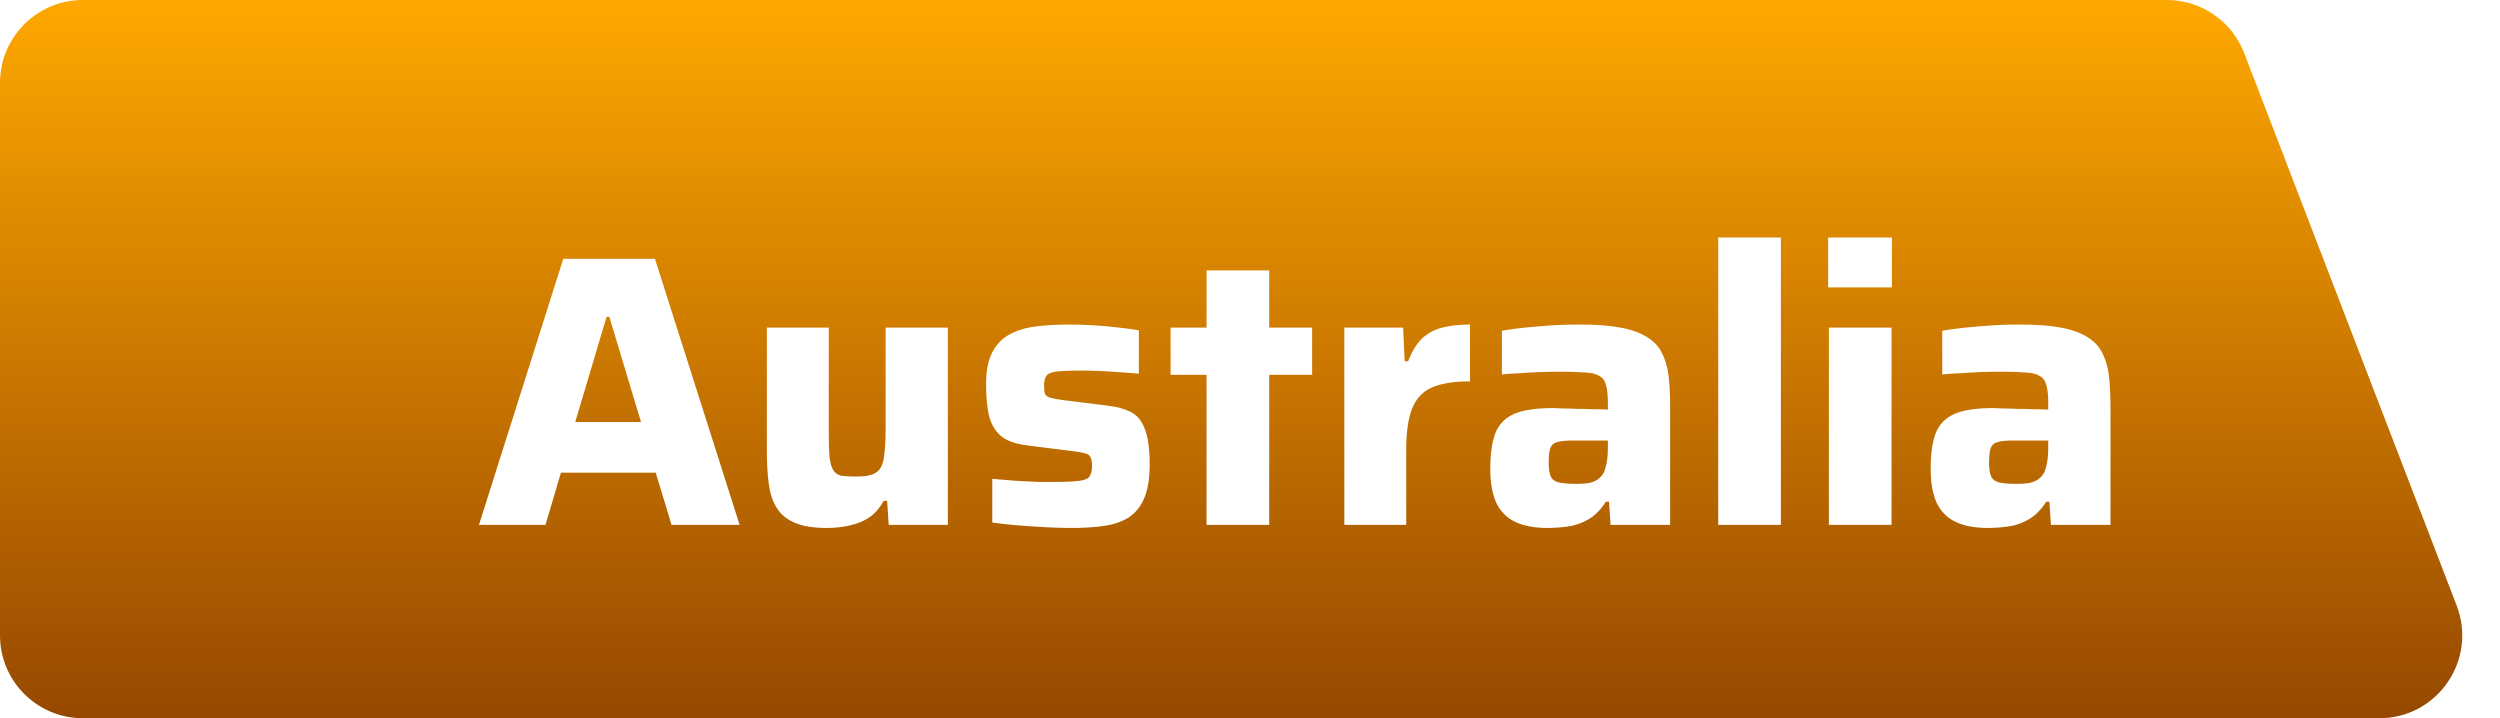 <svg width="181" height="52" viewBox="0 0 181 52" fill="none" xmlns="http://www.w3.org/2000/svg">
<path d="M0 46C0 49.314 2.686 52 6 52H172.264C176.475 52 179.375 47.776 177.864 43.846L162.479 3.846C161.588 1.529 159.362 3.8147e-06 156.879 3.8147e-06H6C2.686 3.8147e-06 0 2.686 0 6V46Z" fill="url(#paint0_linear_78_394)"/>
<g filter="url(#filter0_d_78_394)">
<path d="M34.677 36L40.781 16.736H47.417L53.549 36H48.621L47.473 32.22H40.613L39.493 36H34.677ZM41.649 28.552H46.409L44.113 20.936H43.917L41.649 28.552ZM59.861 36.224C58.909 36.224 58.144 36.103 57.565 35.86C56.986 35.617 56.548 35.263 56.249 34.796C55.95 34.329 55.755 33.751 55.661 33.06C55.568 32.369 55.521 31.567 55.521 30.652V21.72H60.001V29.28C60.001 30.045 60.02 30.652 60.057 31.1C60.113 31.529 60.206 31.847 60.337 32.052C60.468 32.257 60.664 32.388 60.925 32.444C61.187 32.481 61.541 32.5 61.989 32.5C62.474 32.5 62.857 32.453 63.137 32.36C63.436 32.248 63.651 32.071 63.781 31.828C63.912 31.585 63.996 31.249 64.033 30.82C64.089 30.372 64.117 29.821 64.117 29.168V21.72H68.625V36H64.341L64.229 34.264H63.977C63.716 34.749 63.38 35.141 62.969 35.44C62.559 35.72 62.092 35.916 61.569 36.028C61.047 36.159 60.477 36.224 59.861 36.224ZM77.608 36.224C77.011 36.224 76.358 36.205 75.648 36.168C74.957 36.131 74.276 36.084 73.604 36.028C72.951 35.972 72.363 35.907 71.84 35.832V32.668C72.139 32.687 72.475 32.715 72.848 32.752C73.24 32.789 73.641 32.817 74.052 32.836C74.463 32.855 74.855 32.873 75.228 32.892C75.62 32.892 75.975 32.892 76.292 32.892C77.169 32.892 77.795 32.864 78.168 32.808C78.56 32.752 78.803 32.64 78.896 32.472C79.008 32.285 79.064 32.043 79.064 31.744C79.064 31.445 79.027 31.231 78.952 31.1C78.896 30.969 78.766 30.876 78.56 30.82C78.374 30.764 78.047 30.708 77.58 30.652L74.248 30.232C73.445 30.12 72.839 29.887 72.428 29.532C72.017 29.159 71.737 28.664 71.588 28.048C71.457 27.413 71.392 26.676 71.392 25.836C71.392 24.847 71.541 24.072 71.84 23.512C72.139 22.933 72.549 22.504 73.072 22.224C73.614 21.925 74.248 21.729 74.976 21.636C75.723 21.543 76.516 21.496 77.356 21.496C77.954 21.496 78.57 21.515 79.204 21.552C79.839 21.589 80.445 21.645 81.024 21.72C81.603 21.776 82.079 21.841 82.452 21.916V25.052C81.986 25.015 81.491 24.977 80.968 24.94C80.464 24.903 79.979 24.875 79.512 24.856C79.046 24.837 78.653 24.828 78.336 24.828C77.59 24.828 77.011 24.847 76.6 24.884C76.208 24.921 75.938 25.015 75.788 25.164C75.657 25.313 75.592 25.556 75.592 25.892C75.592 26.153 75.611 26.359 75.648 26.508C75.704 26.639 75.826 26.732 76.012 26.788C76.199 26.844 76.488 26.9 76.88 26.956L80.24 27.376C80.875 27.451 81.416 27.6 81.864 27.824C82.312 28.048 82.648 28.449 82.872 29.028C83.115 29.607 83.236 30.475 83.236 31.632C83.236 32.677 83.096 33.508 82.816 34.124C82.555 34.721 82.172 35.179 81.668 35.496C81.164 35.795 80.567 35.991 79.876 36.084C79.204 36.177 78.448 36.224 77.608 36.224ZM87.355 36V25.136H84.751V21.72H87.355V17.576H91.891V21.72H94.999V25.136H91.891V36H87.355ZM97.33 36V21.72H101.586L101.698 24.156H101.95C102.211 23.465 102.538 22.924 102.93 22.532C103.34 22.14 103.835 21.869 104.414 21.72C104.992 21.571 105.664 21.496 106.43 21.496V25.612C105.254 25.612 104.33 25.761 103.658 26.06C102.986 26.359 102.51 26.872 102.23 27.6C101.95 28.309 101.81 29.308 101.81 30.596V36H97.33ZM112.013 36.224C111.117 36.224 110.361 36.084 109.745 35.804C109.129 35.524 108.662 35.067 108.345 34.432C108.046 33.797 107.897 32.967 107.897 31.94C107.897 30.857 108.018 29.999 108.261 29.364C108.522 28.711 108.979 28.244 109.633 27.964C110.286 27.684 111.21 27.544 112.405 27.544C112.573 27.544 112.806 27.553 113.105 27.572C113.422 27.572 113.777 27.581 114.169 27.6C114.561 27.6 114.953 27.609 115.345 27.628C115.737 27.628 116.091 27.637 116.409 27.656V27.124C116.409 26.583 116.362 26.163 116.269 25.864C116.194 25.565 116.035 25.351 115.793 25.22C115.569 25.071 115.223 24.987 114.757 24.968C114.29 24.931 113.674 24.912 112.909 24.912C112.479 24.912 112.003 24.921 111.481 24.94C110.977 24.959 110.473 24.987 109.969 25.024C109.483 25.043 109.073 25.071 108.737 25.108V21.944C109.502 21.813 110.361 21.711 111.313 21.636C112.283 21.543 113.301 21.496 114.365 21.496C115.559 21.496 116.549 21.571 117.333 21.72C118.135 21.869 118.779 22.103 119.265 22.42C119.75 22.719 120.105 23.101 120.329 23.568C120.571 24.035 120.73 24.585 120.805 25.22C120.879 25.855 120.917 26.573 120.917 27.376V36H116.605L116.493 34.32H116.269C115.914 34.88 115.503 35.3 115.037 35.58C114.57 35.86 114.075 36.037 113.553 36.112C113.03 36.187 112.517 36.224 112.013 36.224ZM114.141 33.032C114.477 33.032 114.766 33.013 115.009 32.976C115.27 32.92 115.485 32.836 115.653 32.724C115.839 32.593 115.989 32.435 116.101 32.248C116.194 32.043 116.269 31.791 116.325 31.492C116.381 31.193 116.409 30.839 116.409 30.428V29.896H113.805C113.338 29.896 112.983 29.933 112.741 30.008C112.498 30.064 112.33 30.213 112.237 30.456C112.162 30.68 112.125 31.035 112.125 31.52C112.125 31.931 112.171 32.248 112.265 32.472C112.358 32.696 112.545 32.845 112.825 32.92C113.123 32.995 113.562 33.032 114.141 33.032ZM124.4 36V15.196H128.936V36H124.4ZM132.356 18.808V15.196H136.976V18.808H132.356ZM132.412 36V21.72H136.948V36H132.412ZM143.896 36.224C143 36.224 142.244 36.084 141.628 35.804C141.012 35.524 140.545 35.067 140.228 34.432C139.929 33.797 139.78 32.967 139.78 31.94C139.78 30.857 139.901 29.999 140.144 29.364C140.405 28.711 140.862 28.244 141.516 27.964C142.169 27.684 143.093 27.544 144.288 27.544C144.456 27.544 144.689 27.553 144.988 27.572C145.305 27.572 145.66 27.581 146.052 27.6C146.444 27.6 146.836 27.609 147.228 27.628C147.62 27.628 147.974 27.637 148.292 27.656V27.124C148.292 26.583 148.245 26.163 148.152 25.864C148.077 25.565 147.918 25.351 147.676 25.22C147.452 25.071 147.106 24.987 146.64 24.968C146.173 24.931 145.557 24.912 144.792 24.912C144.362 24.912 143.886 24.921 143.364 24.94C142.86 24.959 142.356 24.987 141.852 25.024C141.366 25.043 140.956 25.071 140.62 25.108V21.944C141.385 21.813 142.244 21.711 143.196 21.636C144.166 21.543 145.184 21.496 146.248 21.496C147.442 21.496 148.432 21.571 149.216 21.72C150.018 21.869 150.662 22.103 151.148 22.42C151.633 22.719 151.988 23.101 152.212 23.568C152.454 24.035 152.613 24.585 152.688 25.22C152.762 25.855 152.8 26.573 152.8 27.376V36H148.488L148.376 34.32H148.152C147.797 34.88 147.386 35.3 146.919 35.58C146.453 35.86 145.958 36.037 145.436 36.112C144.913 36.187 144.4 36.224 143.896 36.224ZM146.024 33.032C146.36 33.032 146.649 33.013 146.892 32.976C147.153 32.92 147.368 32.836 147.536 32.724C147.722 32.593 147.872 32.435 147.984 32.248C148.077 32.043 148.152 31.791 148.208 31.492C148.264 31.193 148.292 30.839 148.292 30.428V29.896H145.688C145.221 29.896 144.866 29.933 144.624 30.008C144.381 30.064 144.213 30.213 144.12 30.456C144.045 30.68 144.008 31.035 144.008 31.52C144.008 31.931 144.054 32.248 144.148 32.472C144.241 32.696 144.428 32.845 144.708 32.92C145.006 32.995 145.445 33.032 146.024 33.032Z" fill="white"/>
</g>
<defs>
<filter id="filter0_d_78_394" x="32.677" y="15.196" width="122.122" height="25.028" filterUnits="userSpaceOnUse" color-interpolation-filters="sRGB">
<feFlood flood-opacity="0" result="BackgroundImageFix"/>
<feColorMatrix in="SourceAlpha" type="matrix" values="0 0 0 0 0 0 0 0 0 0 0 0 0 0 0 0 0 0 127 0" result="hardAlpha"/>
<feOffset dy="2"/>
<feGaussianBlur stdDeviation="1"/>
<feComposite in2="hardAlpha" operator="out"/>
<feColorMatrix type="matrix" values="0 0 0 0 0 0 0 0 0 0 0 0 0 0 0 0 0 0 0.2 0"/>
<feBlend mode="normal" in2="BackgroundImageFix" result="effect1_dropShadow_78_394"/>
<feBlend mode="normal" in="SourceGraphic" in2="effect1_dropShadow_78_394" result="shape"/>
</filter>
<linearGradient id="paint0_linear_78_394" x1="90.5" y1="52" x2="90.5" y2="3.8147e-06" gradientUnits="userSpaceOnUse">
<stop stop-color="#964800"/>
<stop offset="1" stop-color="#FFA800"/>
</linearGradient>
</defs>
</svg>

